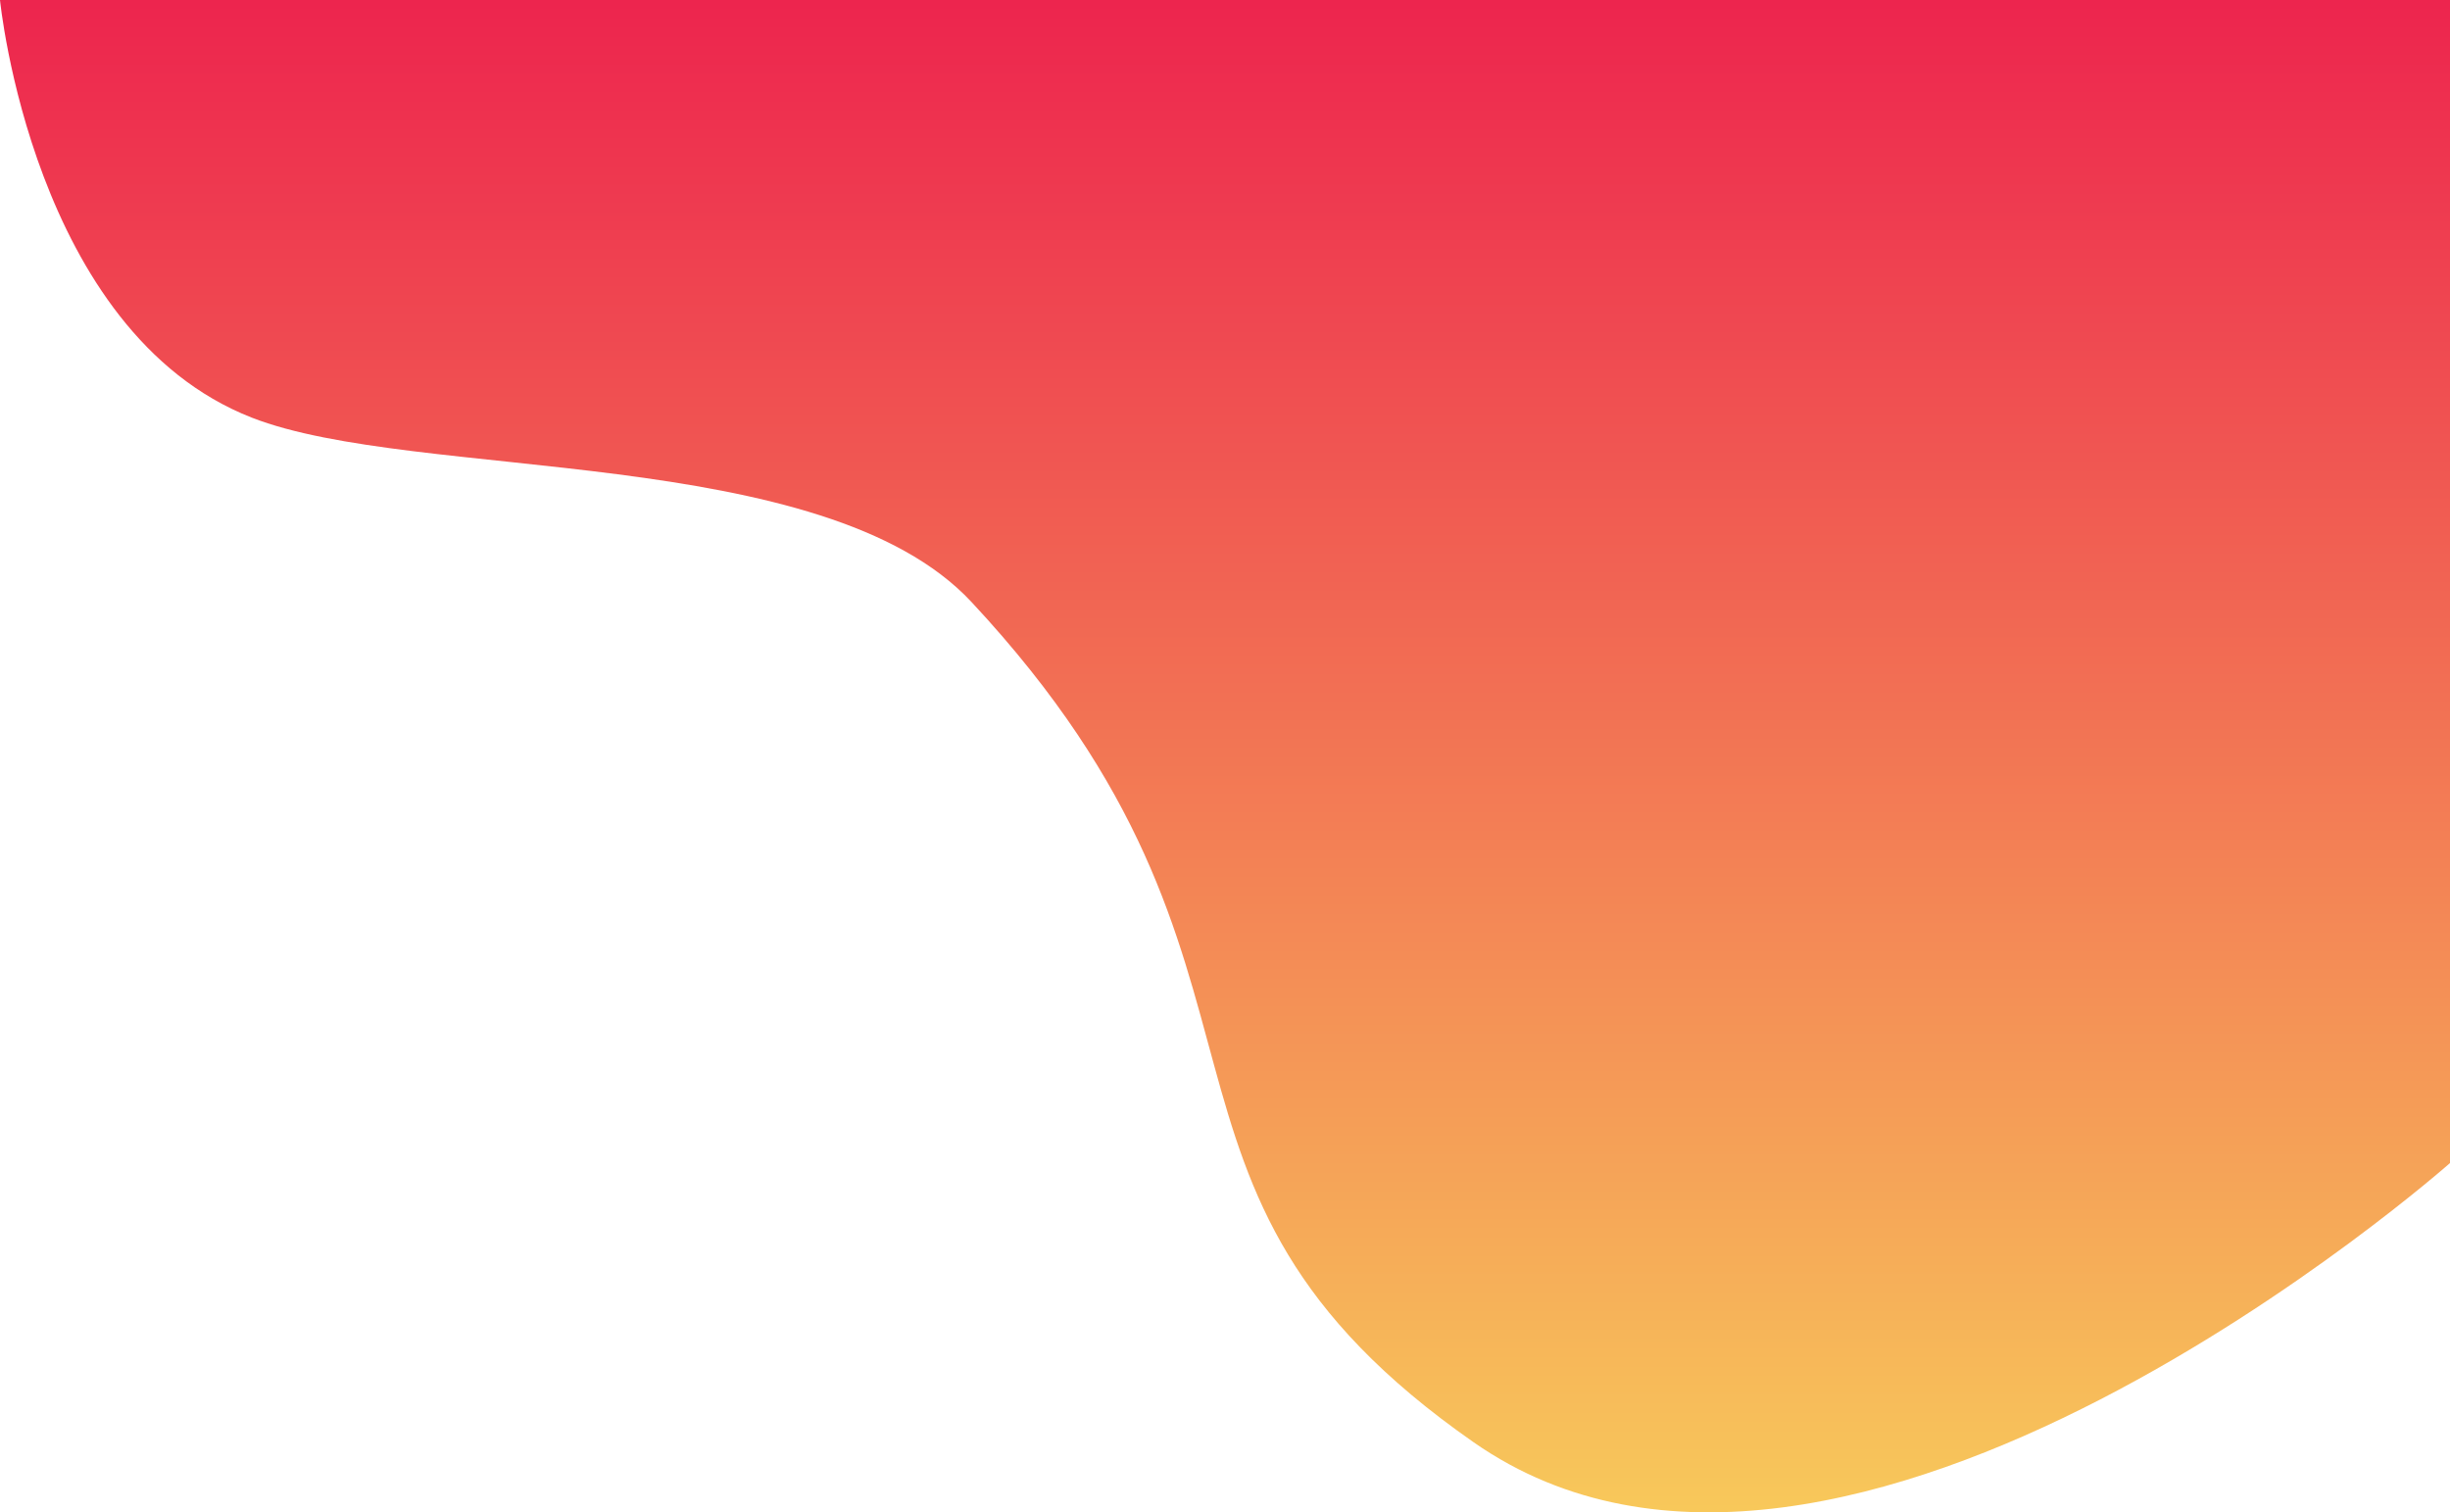 <svg xmlns="http://www.w3.org/2000/svg" xmlns:xlink="http://www.w3.org/1999/xlink" width="1404.015" height="866.753" viewBox="0 0 1404.015 866.753">
  <defs>
    <linearGradient id="linear-gradient" x1="0.5" x2="0.5" y2="1" gradientUnits="objectBoundingBox">
      <stop offset="0" stop-color="#ed254e"/>
      <stop offset="1" stop-color="#f9dc5c"/>
    </linearGradient>
  </defs>
  <path id="Path_3167" data-name="Path 3167" d="M-681.121,2133.334H722.893v666.56s-347.647,307.8-559.462,160.079-89.092-268.335-287.8-481.6c-84.847-91.064-318.553-68.963-412.461-105.688C-662.423,2323.566-681.121,2133.334-681.121,2133.334Z" transform="translate(681.121 -2133.334)" fill="url(#linear-gradient)"/>
</svg>
